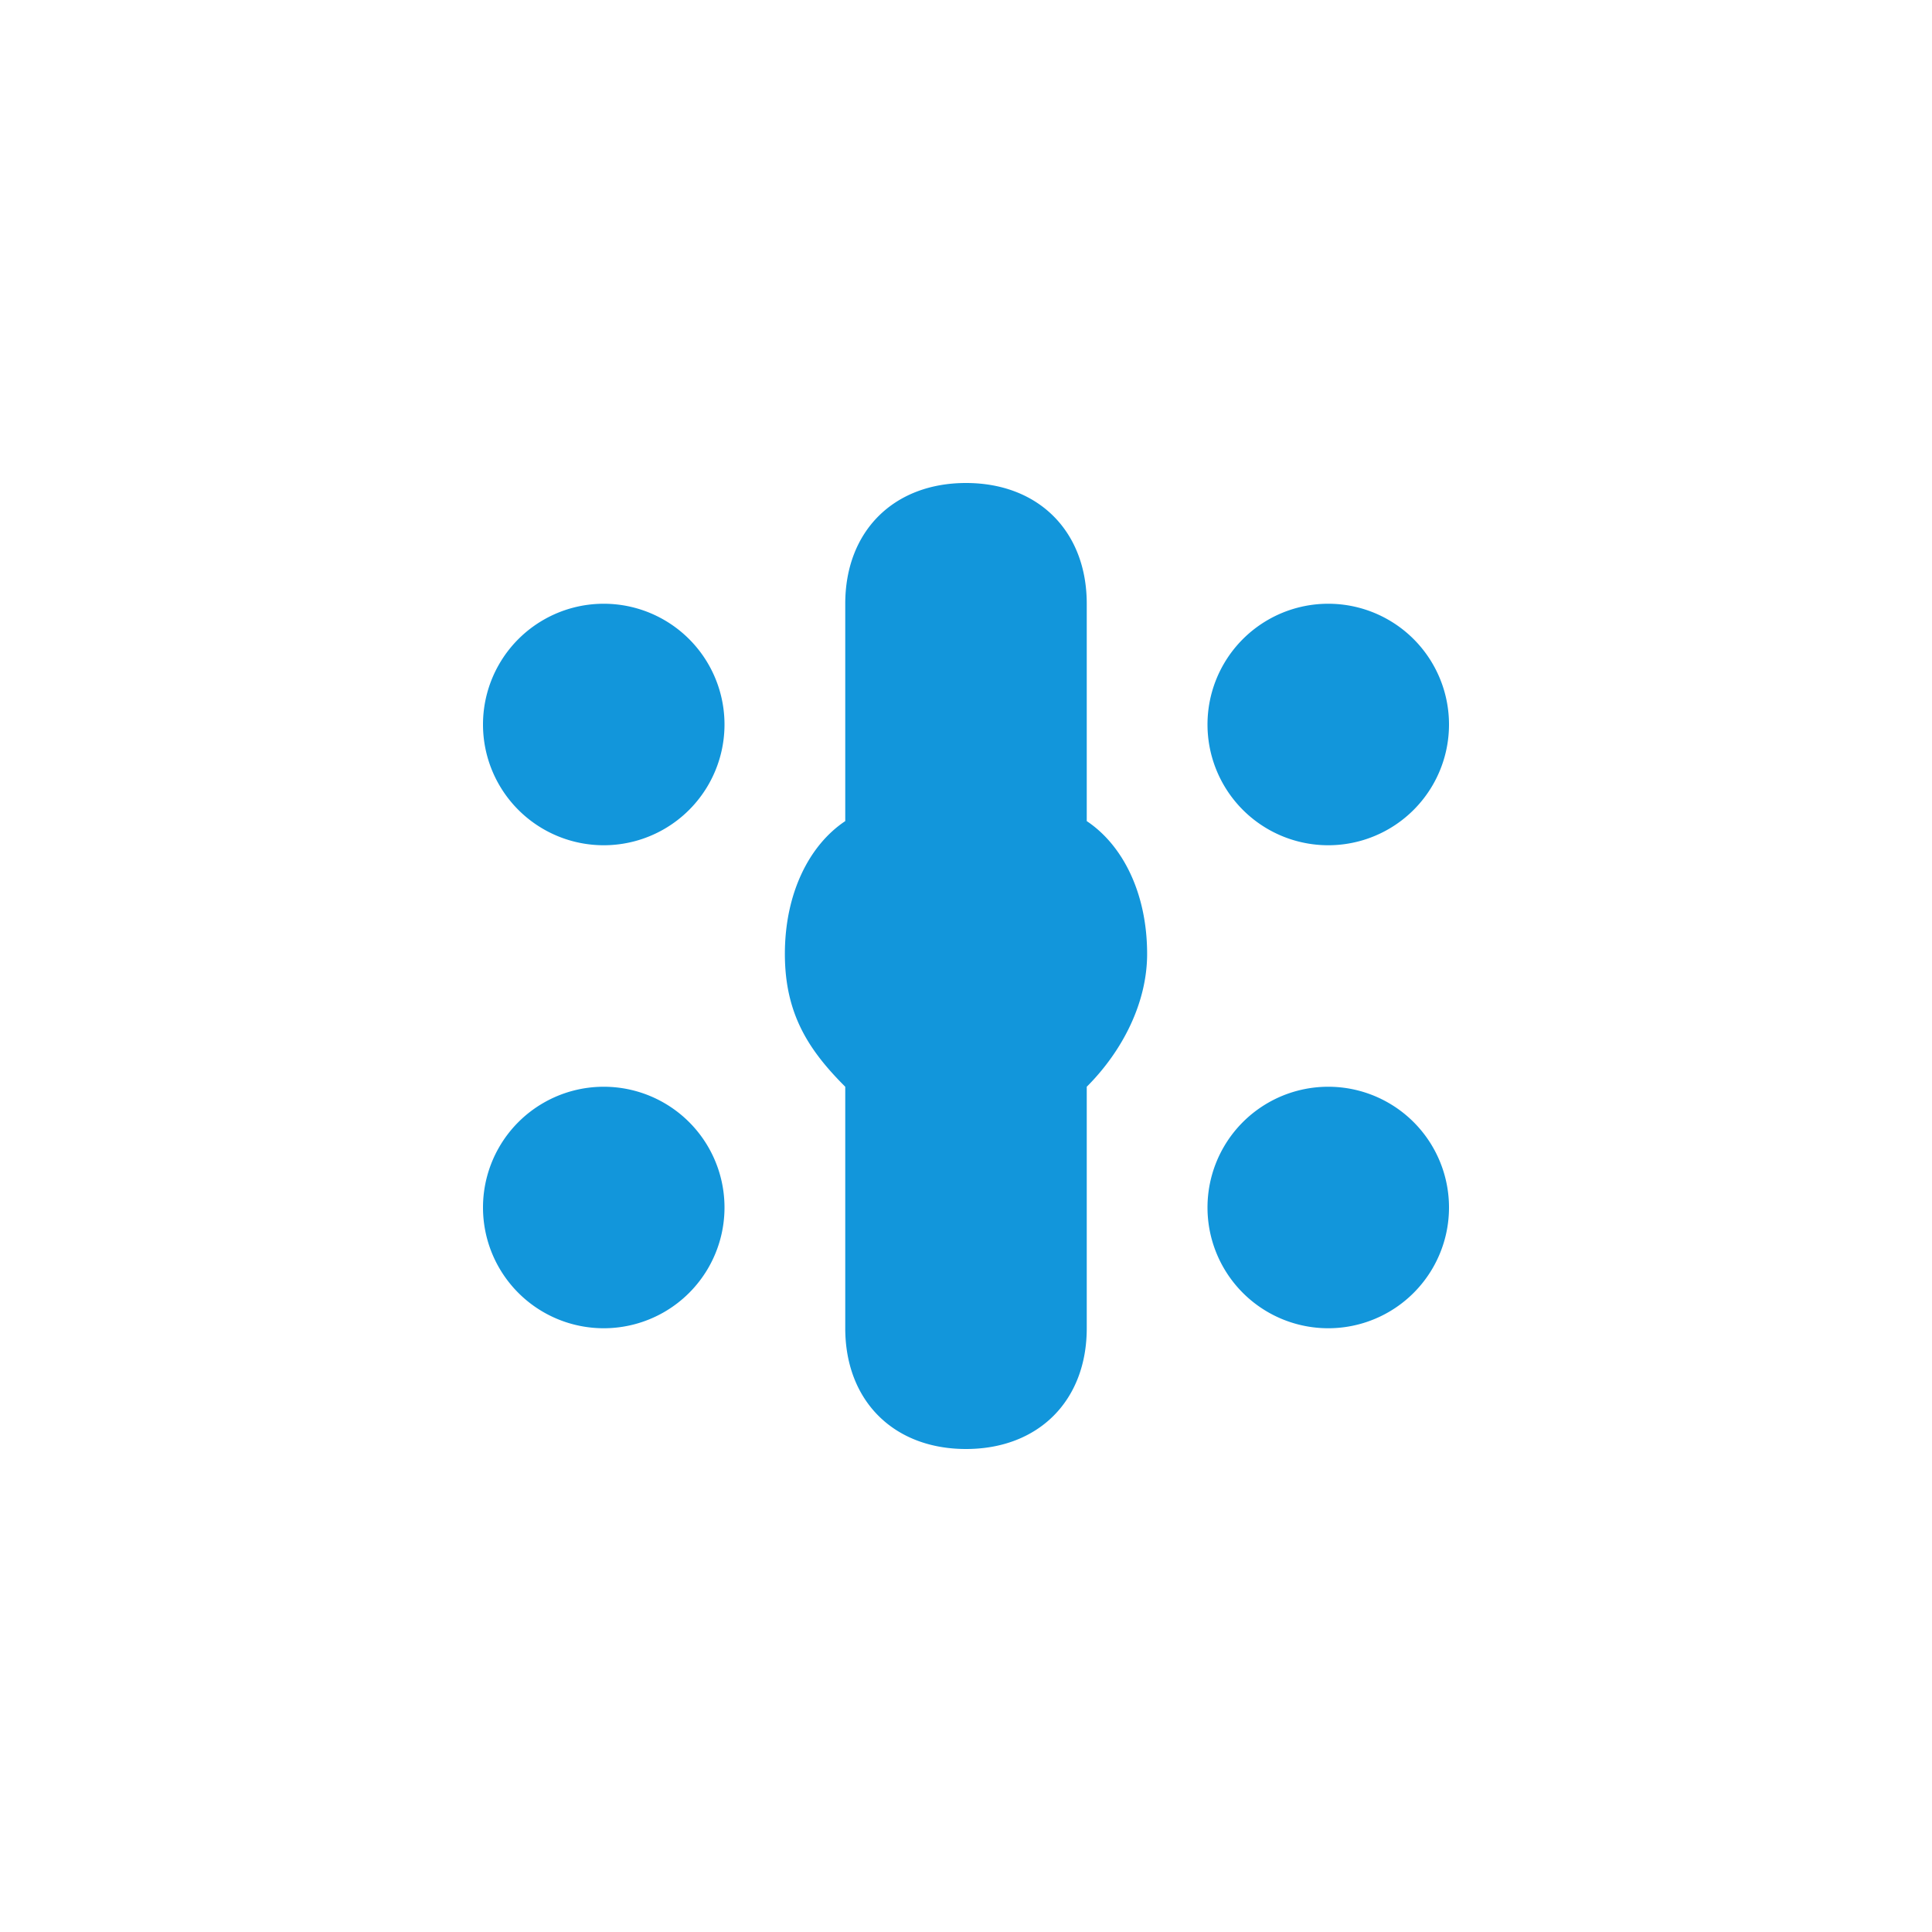 <?xml version="1.0" standalone="no"?><!DOCTYPE svg PUBLIC "-//W3C//DTD SVG 1.1//EN" "http://www.w3.org/Graphics/SVG/1.1/DTD/svg11.dtd"><svg t="1709798837530" class="icon" viewBox="0 0 1024 1024" version="1.1" xmlns="http://www.w3.org/2000/svg" p-id="14049" data-darkreader-inline-fill="" xmlns:xlink="http://www.w3.org/1999/xlink" width="200" height="200"><path d="M608 505.6C608 473.6 595.2 448 576 435.2L576 320c0-38.4-25.6-64-64-64S448 281.6 448 320l0 115.2C428.8 448 416 473.6 416 505.6S428.8 556.8 448 576l0 128c0 38.4 25.6 64 64 64s64-25.6 64-64L576 576C595.2 556.8 608 531.2 608 505.6zM320 384m-64 0a1 1 0 1 0 128 0 1 1 0 1 0-128 0ZM320 640m-64 0a1 1 0 1 0 128 0 1 1 0 1 0-128 0ZM704 384m-64 0a1 1 0 1 0 128 0 1 1 0 1 0-128 0ZM704 640m-64 0a1 1 0 1 0 128 0 1 1 0 1 0-128 0Z" fill="#1296db" p-id="14050" data-darkreader-inline-fill="" style="--darkreader-inline-fill: #1190d2;"></path></svg>